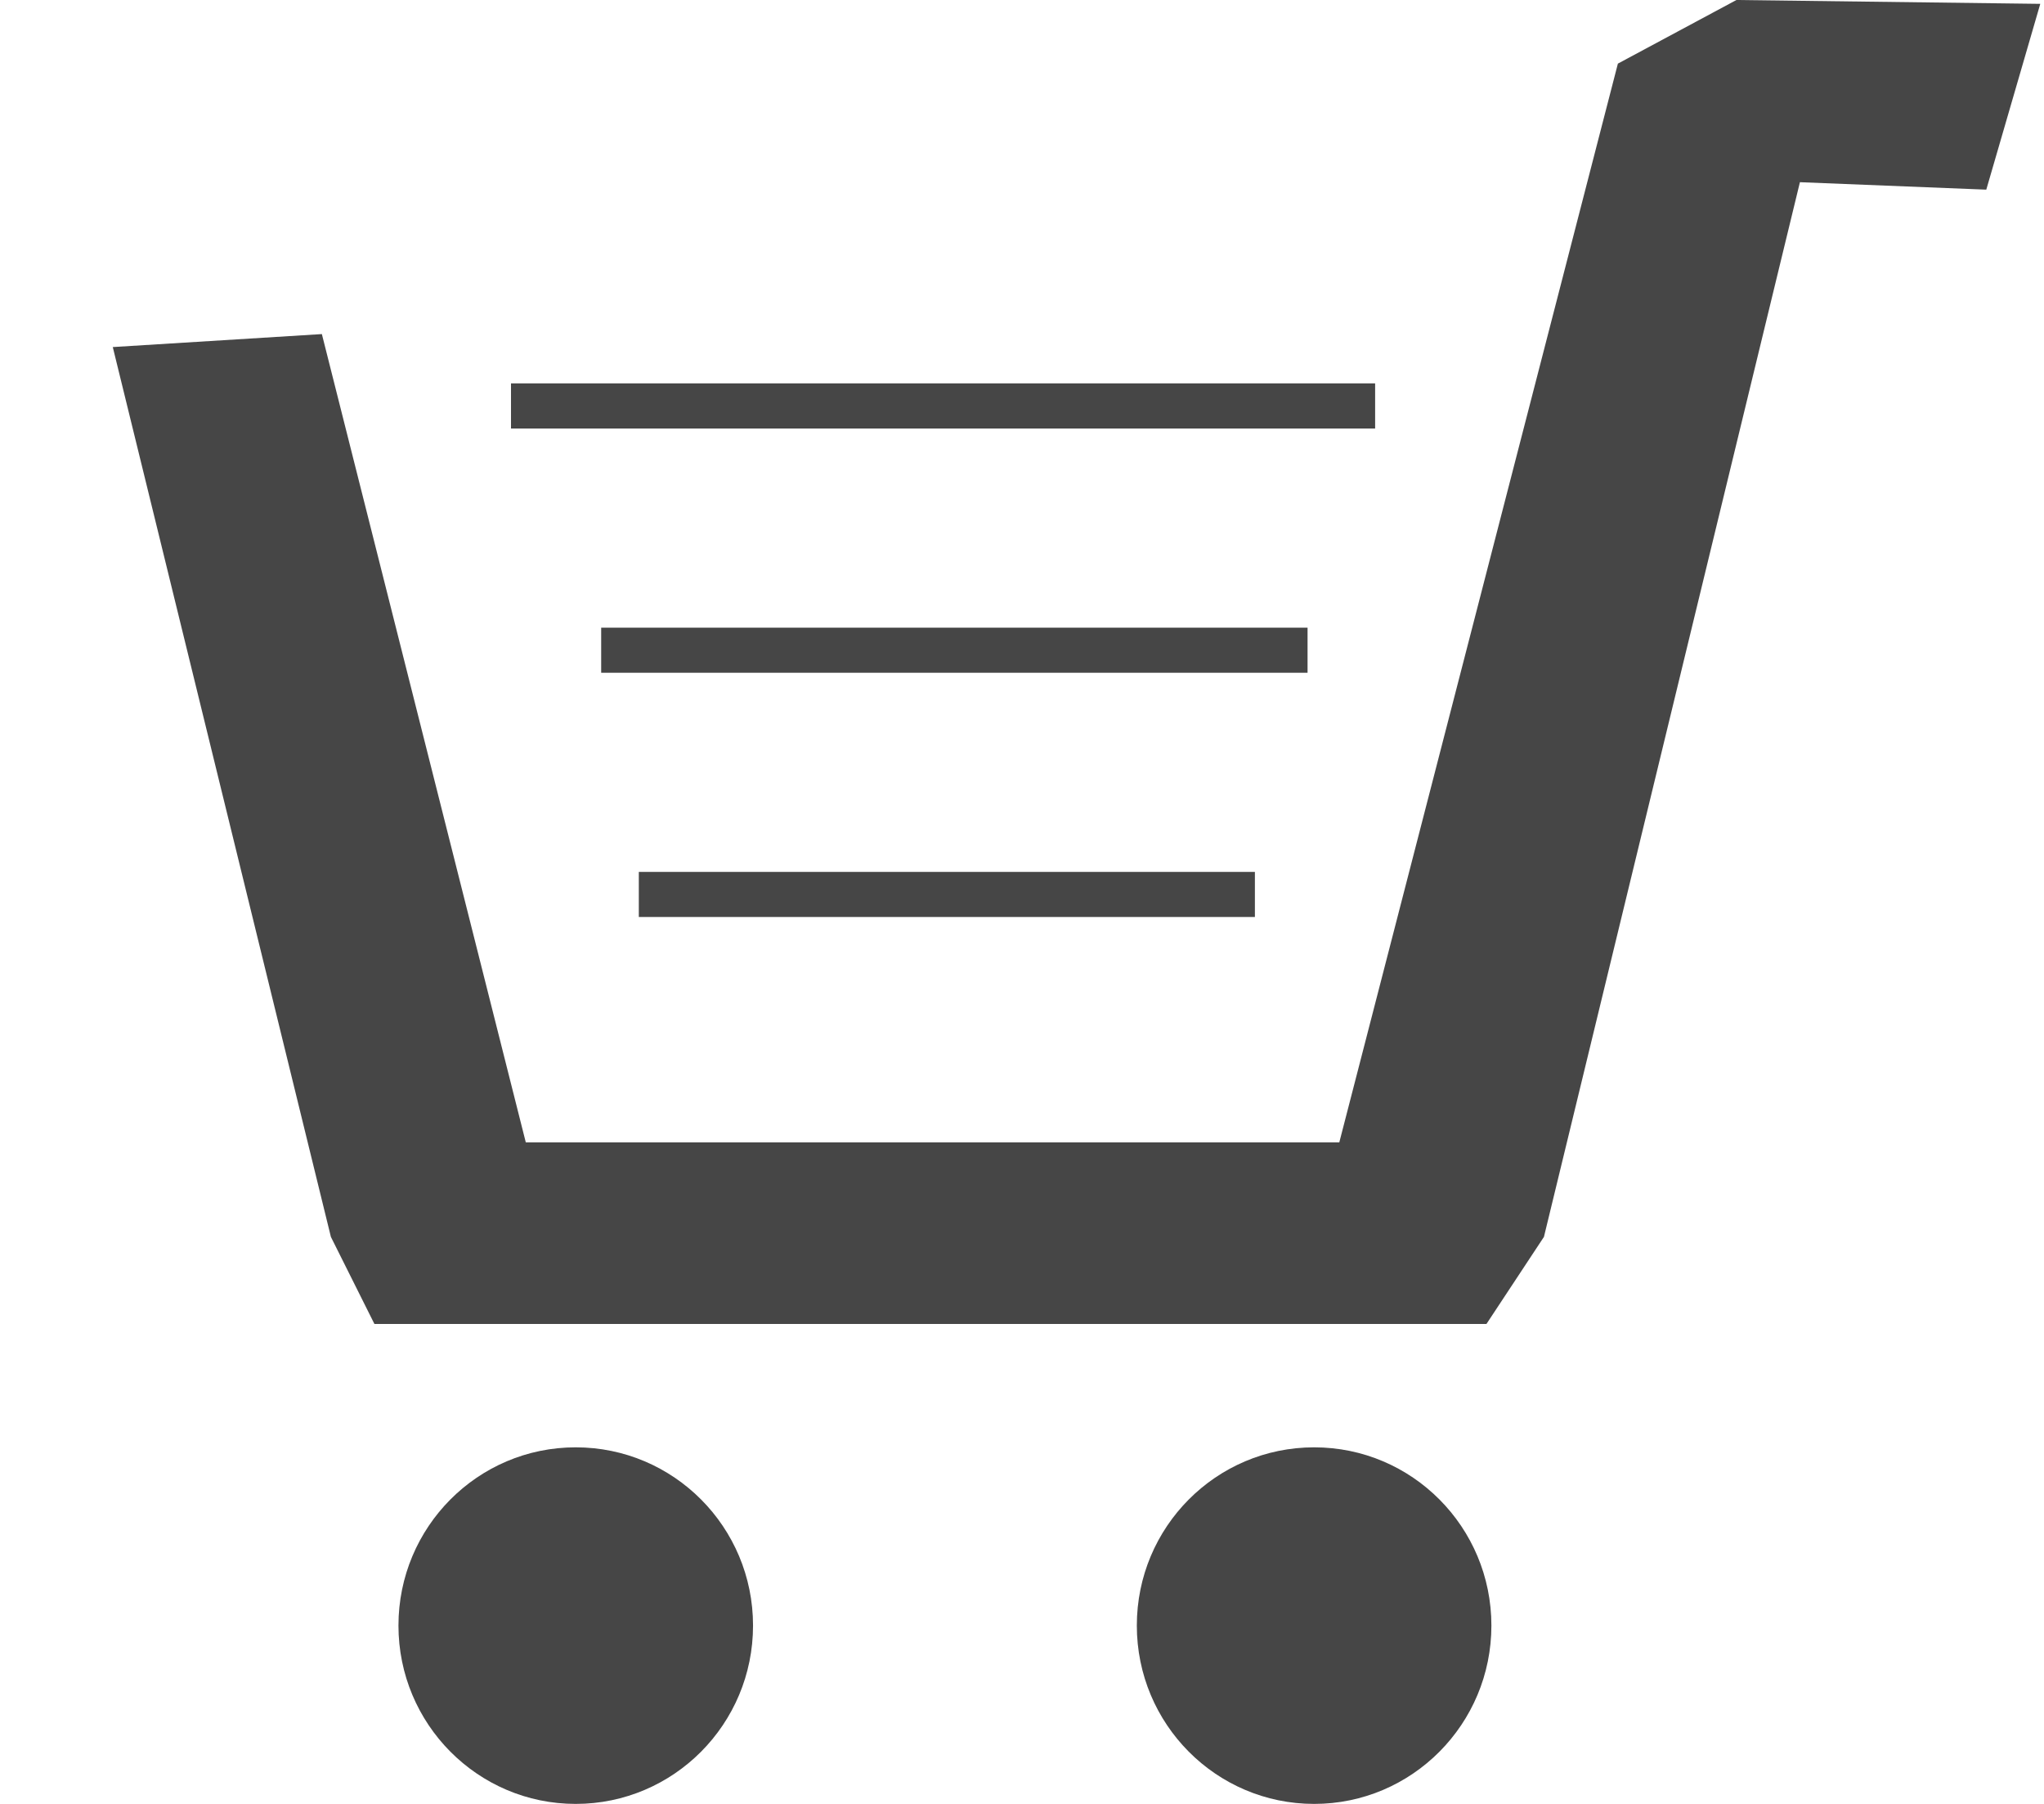 <svg width="17" height="15" viewBox="0 0 17 15" fill="none" xmlns="http://www.w3.org/2000/svg">
<path opacity="0.851" fill-rule="evenodd" clip-rule="evenodd" d="M16.52 1.577L14.97 1.515L12.841 10.285L12.363 11.009H3.114L2.752 10.285L0.938 2.886L2.677 2.778L4.373 9.499H11.139L13.456 0.529L14.442 0L16.969 0.032L16.52 1.577ZM5.313 7.625V7.25H10.437V7.625H5.313ZM5 5.219H10.875V5.594H5V5.219ZM4.25 3.188H11.437V3.563H4.25V3.188ZM4.788 12.035C5.603 12.035 6.263 12.698 6.263 13.517C6.263 14.336 5.603 15 4.788 15C3.974 15 3.314 14.336 3.314 13.517C3.314 12.698 3.974 12.035 4.788 12.035ZM10.93 12.035C11.744 12.035 12.404 12.698 12.404 13.517C12.404 14.336 11.744 15 10.93 15C10.115 15 9.455 14.336 9.455 13.517C9.455 12.698 10.115 12.035 10.93 12.035Z" fill="#262626"/>
</svg>
